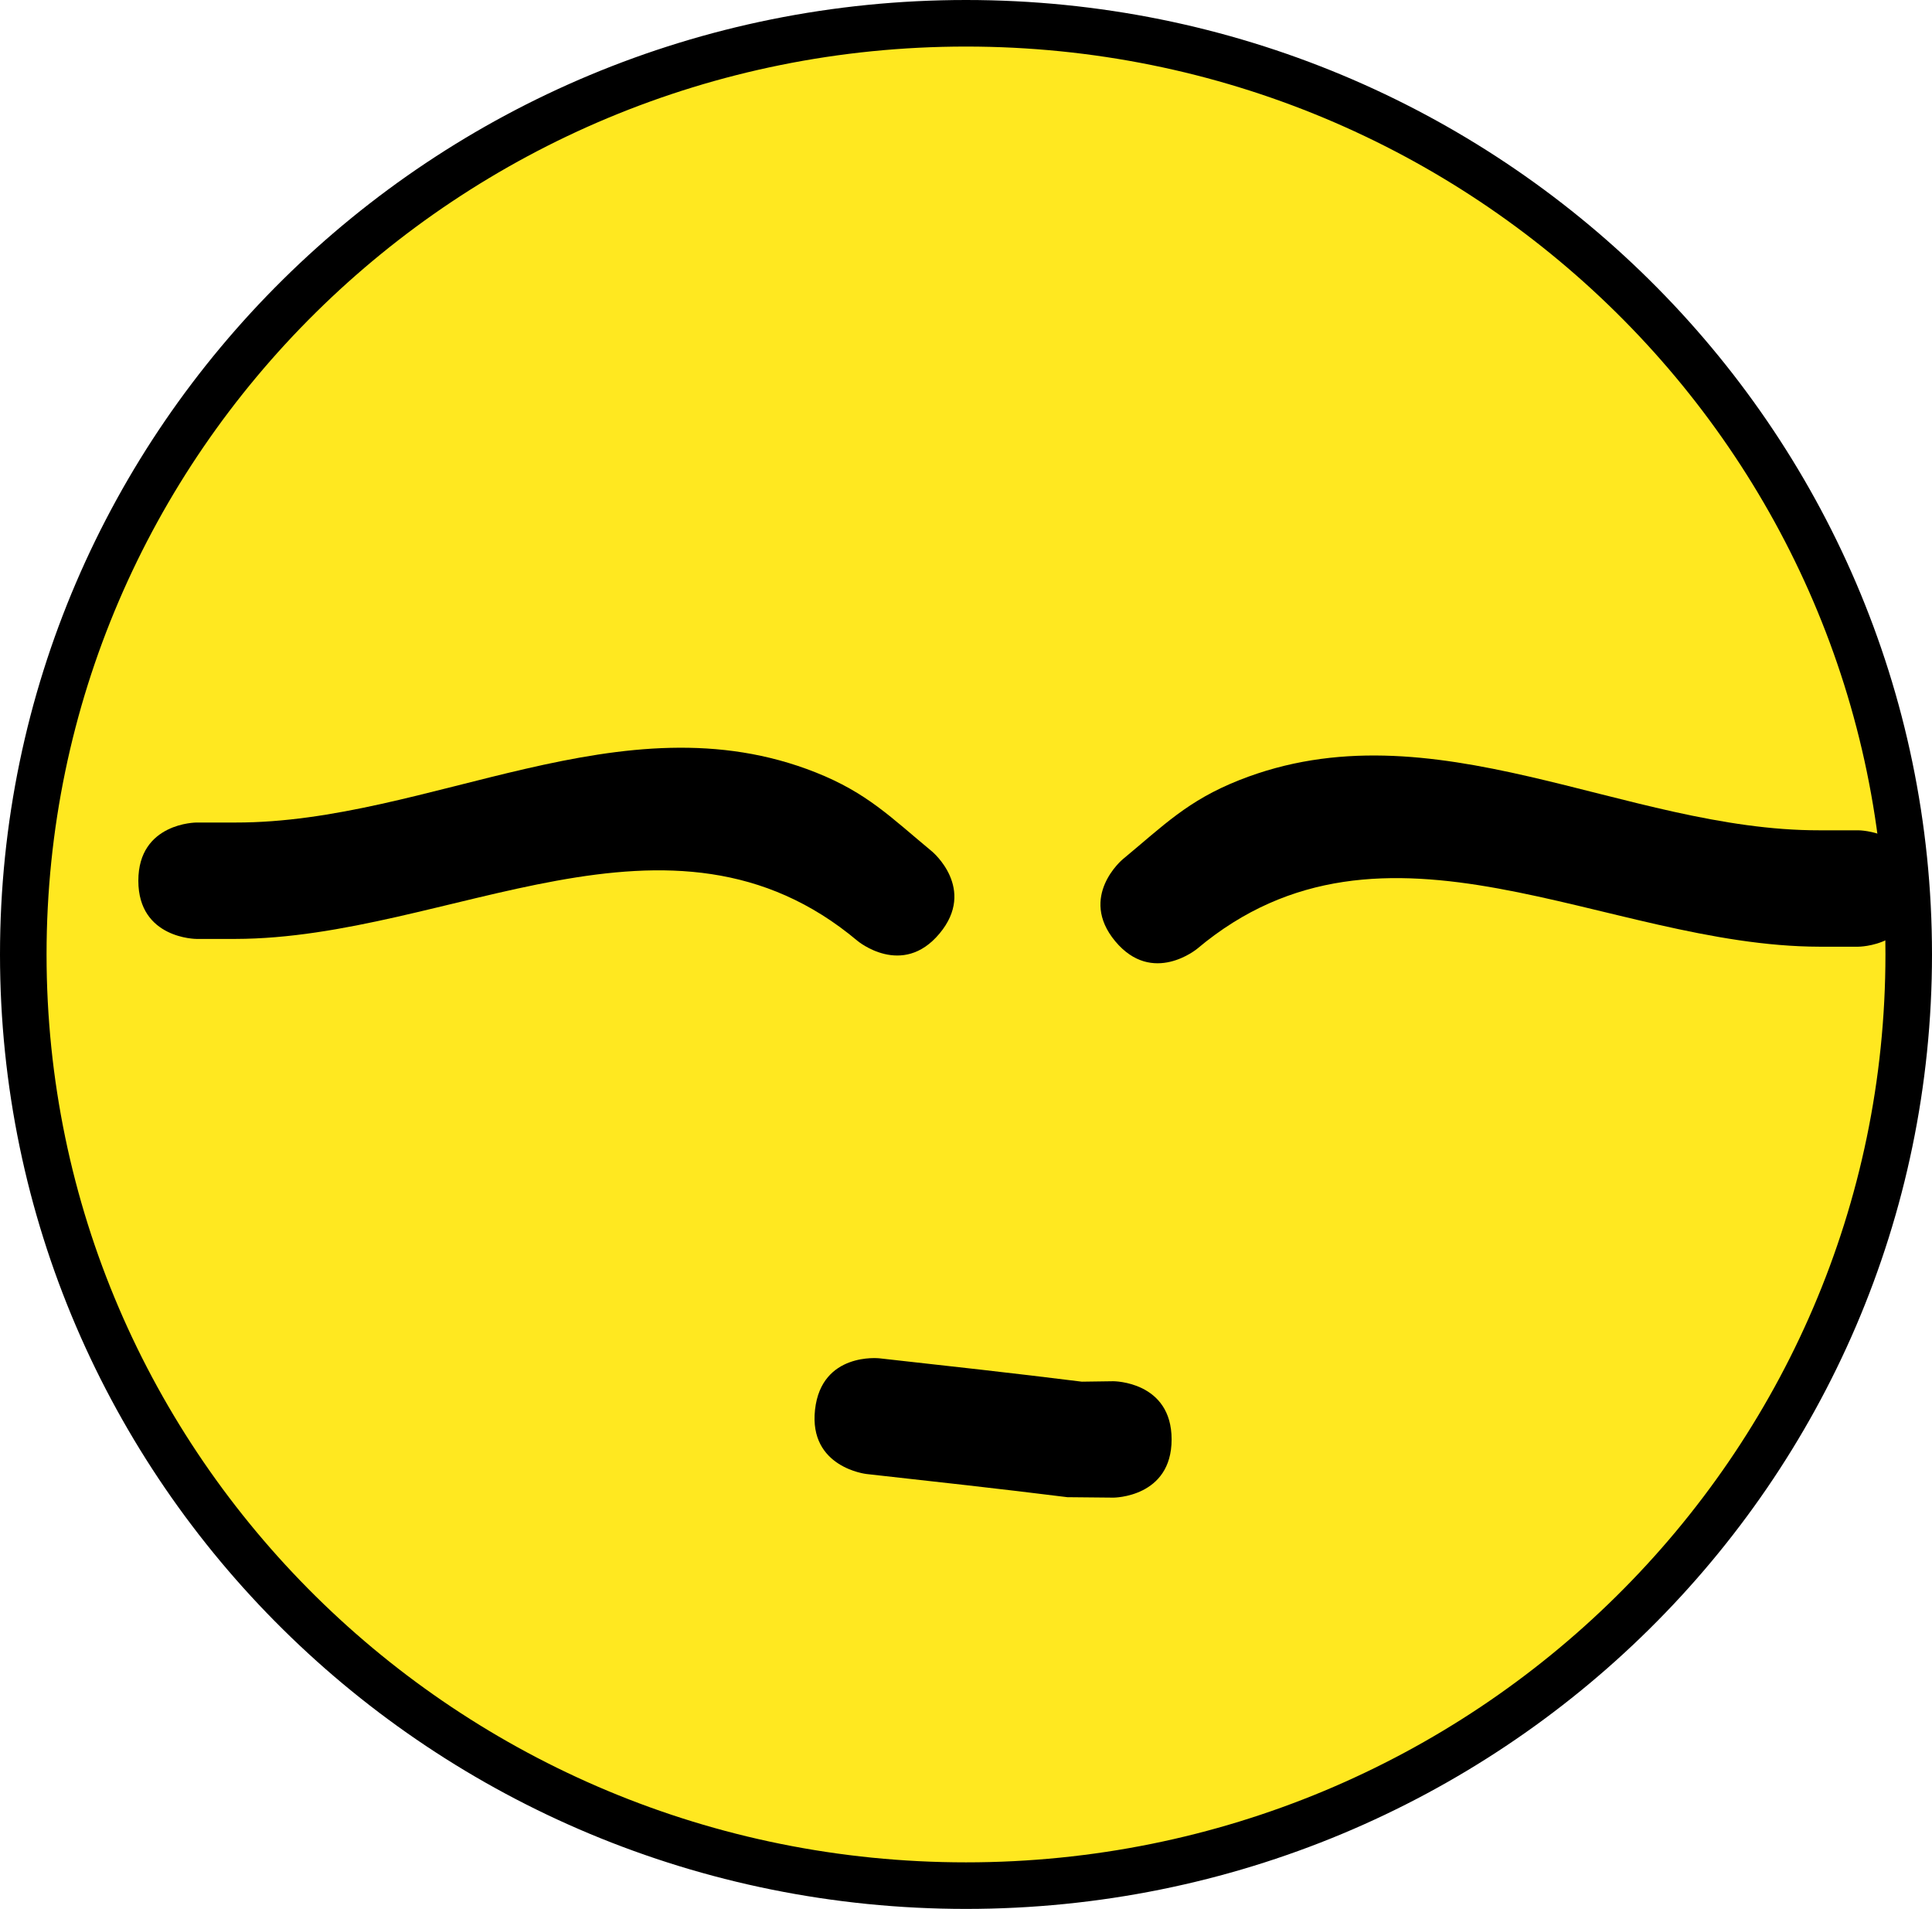 <svg version="1.1" xmlns="http://www.w3.org/2000/svg" xmlns:xlink="http://www.w3.org/1999/xlink" width="83" height="82" viewBox="0,0,83,82"><g transform="translate(-198.5,-139)"><g data-paper-data="{&quot;isPaintingLayer&quot;:true}" fill-rule="nonzero" stroke-linecap="butt" stroke-linejoin="miter" stroke-miterlimit="10" stroke-dasharray="" stroke-dashoffset="0" style="mix-blend-mode: normal"><path d="M280.5,180c0,22.091 -18.132,40 -40.5,40c-22.368,0 -40.5,-17.909 -40.5,-40c0,-22.091 18.132,-40 40.5,-40c22.368,0 40.5,17.909 40.5,40z" fill="#ffe820" stroke="#000000" stroke-width="2"/><path d="M280.833,177.167c0,2.5 -2.5,2.5 -2.5,2.5h-1.667c-9.209,-0.016 -18.68,-6.679 -26.733,0.087c0,0 -1.921,1.6 -3.521,-0.32c-1.6,-1.921 0.32,-3.521 0.32,-3.521c1.765,-1.461 2.787,-2.521 5.002,-3.399c8.329,-3.304 16.575,2.169 24.932,2.153h1.667c0,0 2.5,0 2.5,2.5z" fill="#000000" stroke="none" stroke-width="0.5"/><path d="M206.943,174.333h1.667c8.357,0.016 16.603,-5.457 24.932,-2.153c2.215,0.879 3.237,1.938 5.002,3.399c0,0 1.921,1.6 0.32,3.521c-1.6,1.921 -3.521,0.32 -3.521,0.32c-8.053,-6.766 -17.524,-0.103 -26.733,-0.087h-1.667c0,0 -2.5,0 -2.5,-2.5c0,-2.5 2.5,-2.5 2.5,-2.5z" data-paper-data="{&quot;index&quot;:null}" fill="#000000" stroke="none" stroke-width="0.5"/><path d="M248.833,200.833c0,2.5 -2.5,2.5 -2.5,2.5l-1.977,-0.019c-2.875,-0.359 -5.753,-0.676 -8.633,-0.996c0,0 -2.485,-0.276 -2.209,-2.761c0.276,-2.485 2.761,-2.209 2.761,-2.209c2.902,0.322 5.803,0.642 8.701,1.004l1.357,-0.019c0,0 2.5,0 2.5,2.5z" fill="#000000" stroke="none" stroke-width="0.5"/></g></g></svg>